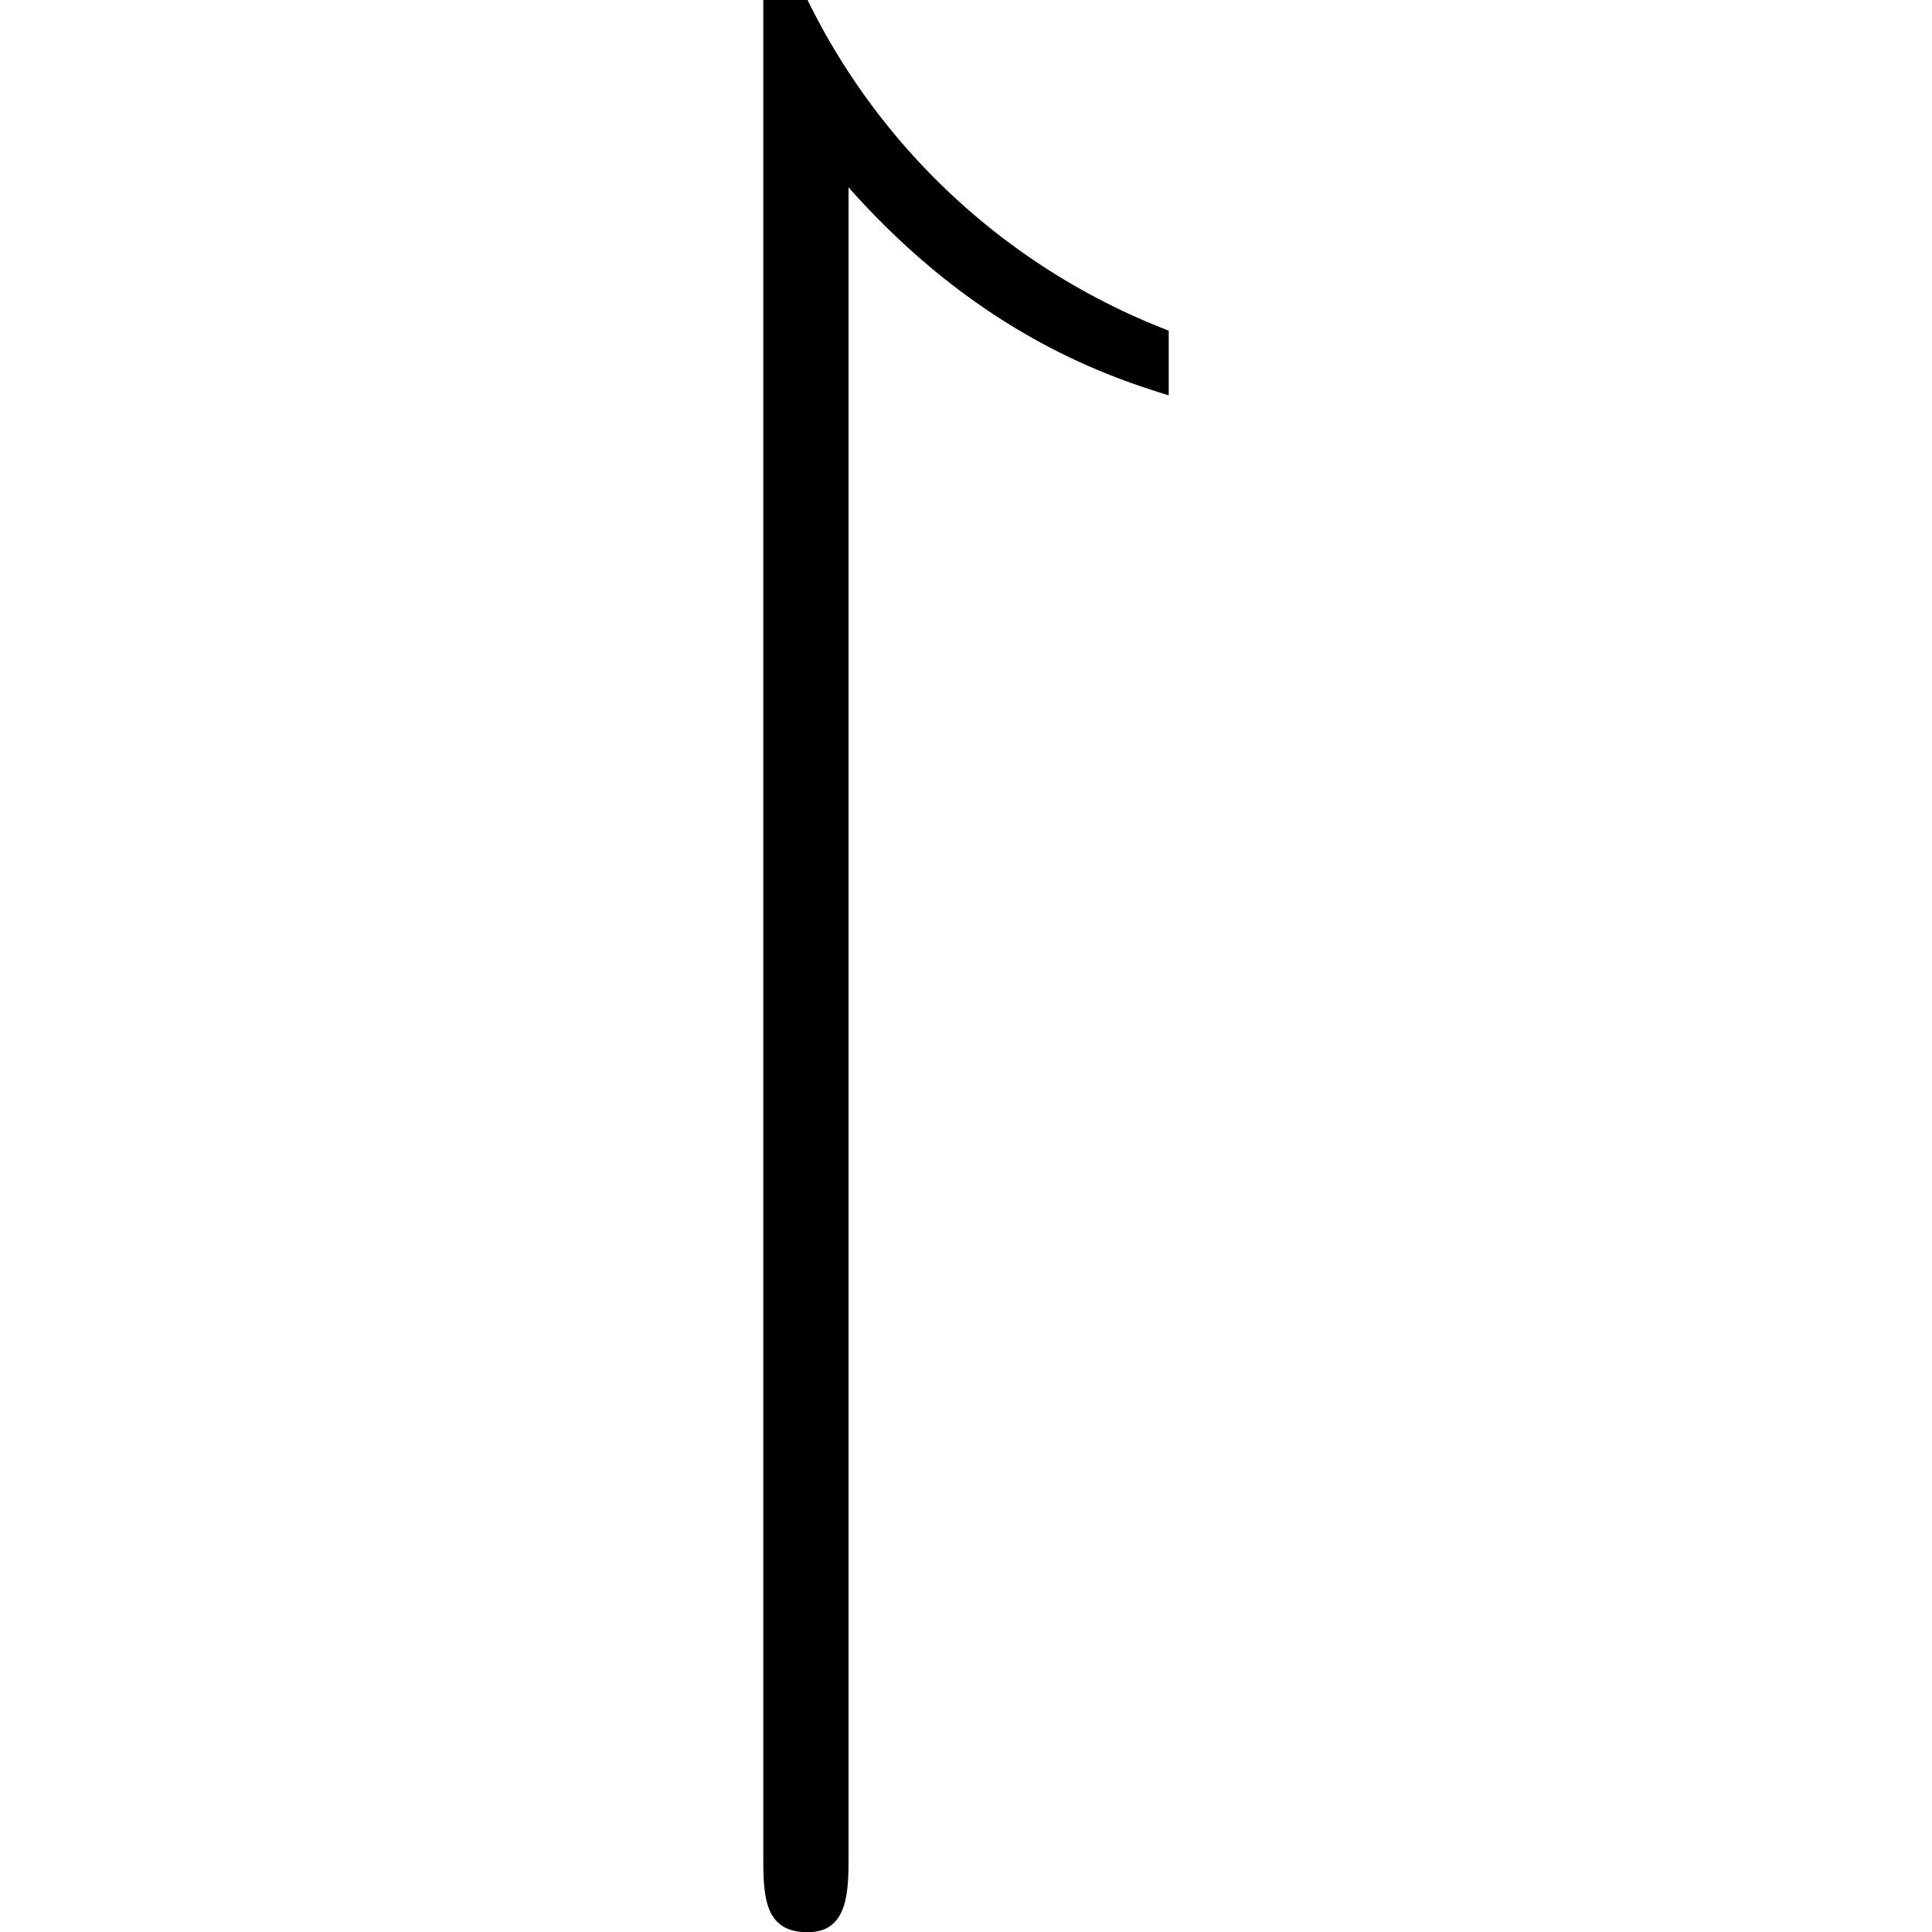 <svg xmlns="http://www.w3.org/2000/svg" xmlns:xlink="http://www.w3.org/1999/xlink" width="64" height="64" viewBox="0 0 1.859 8.859"><svg overflow="visible" x="-1.875" y="6.922"><path style="stroke:none" d="M2.266-6.063c.609.688 1.218.875 1.468.954v-.297a3.068 3.068 0 0 1-1.656-1.516h-.203v8.5c0 .188 0 .36.203.36.188 0 .188-.188.188-.36zm0 0"/></svg></svg>